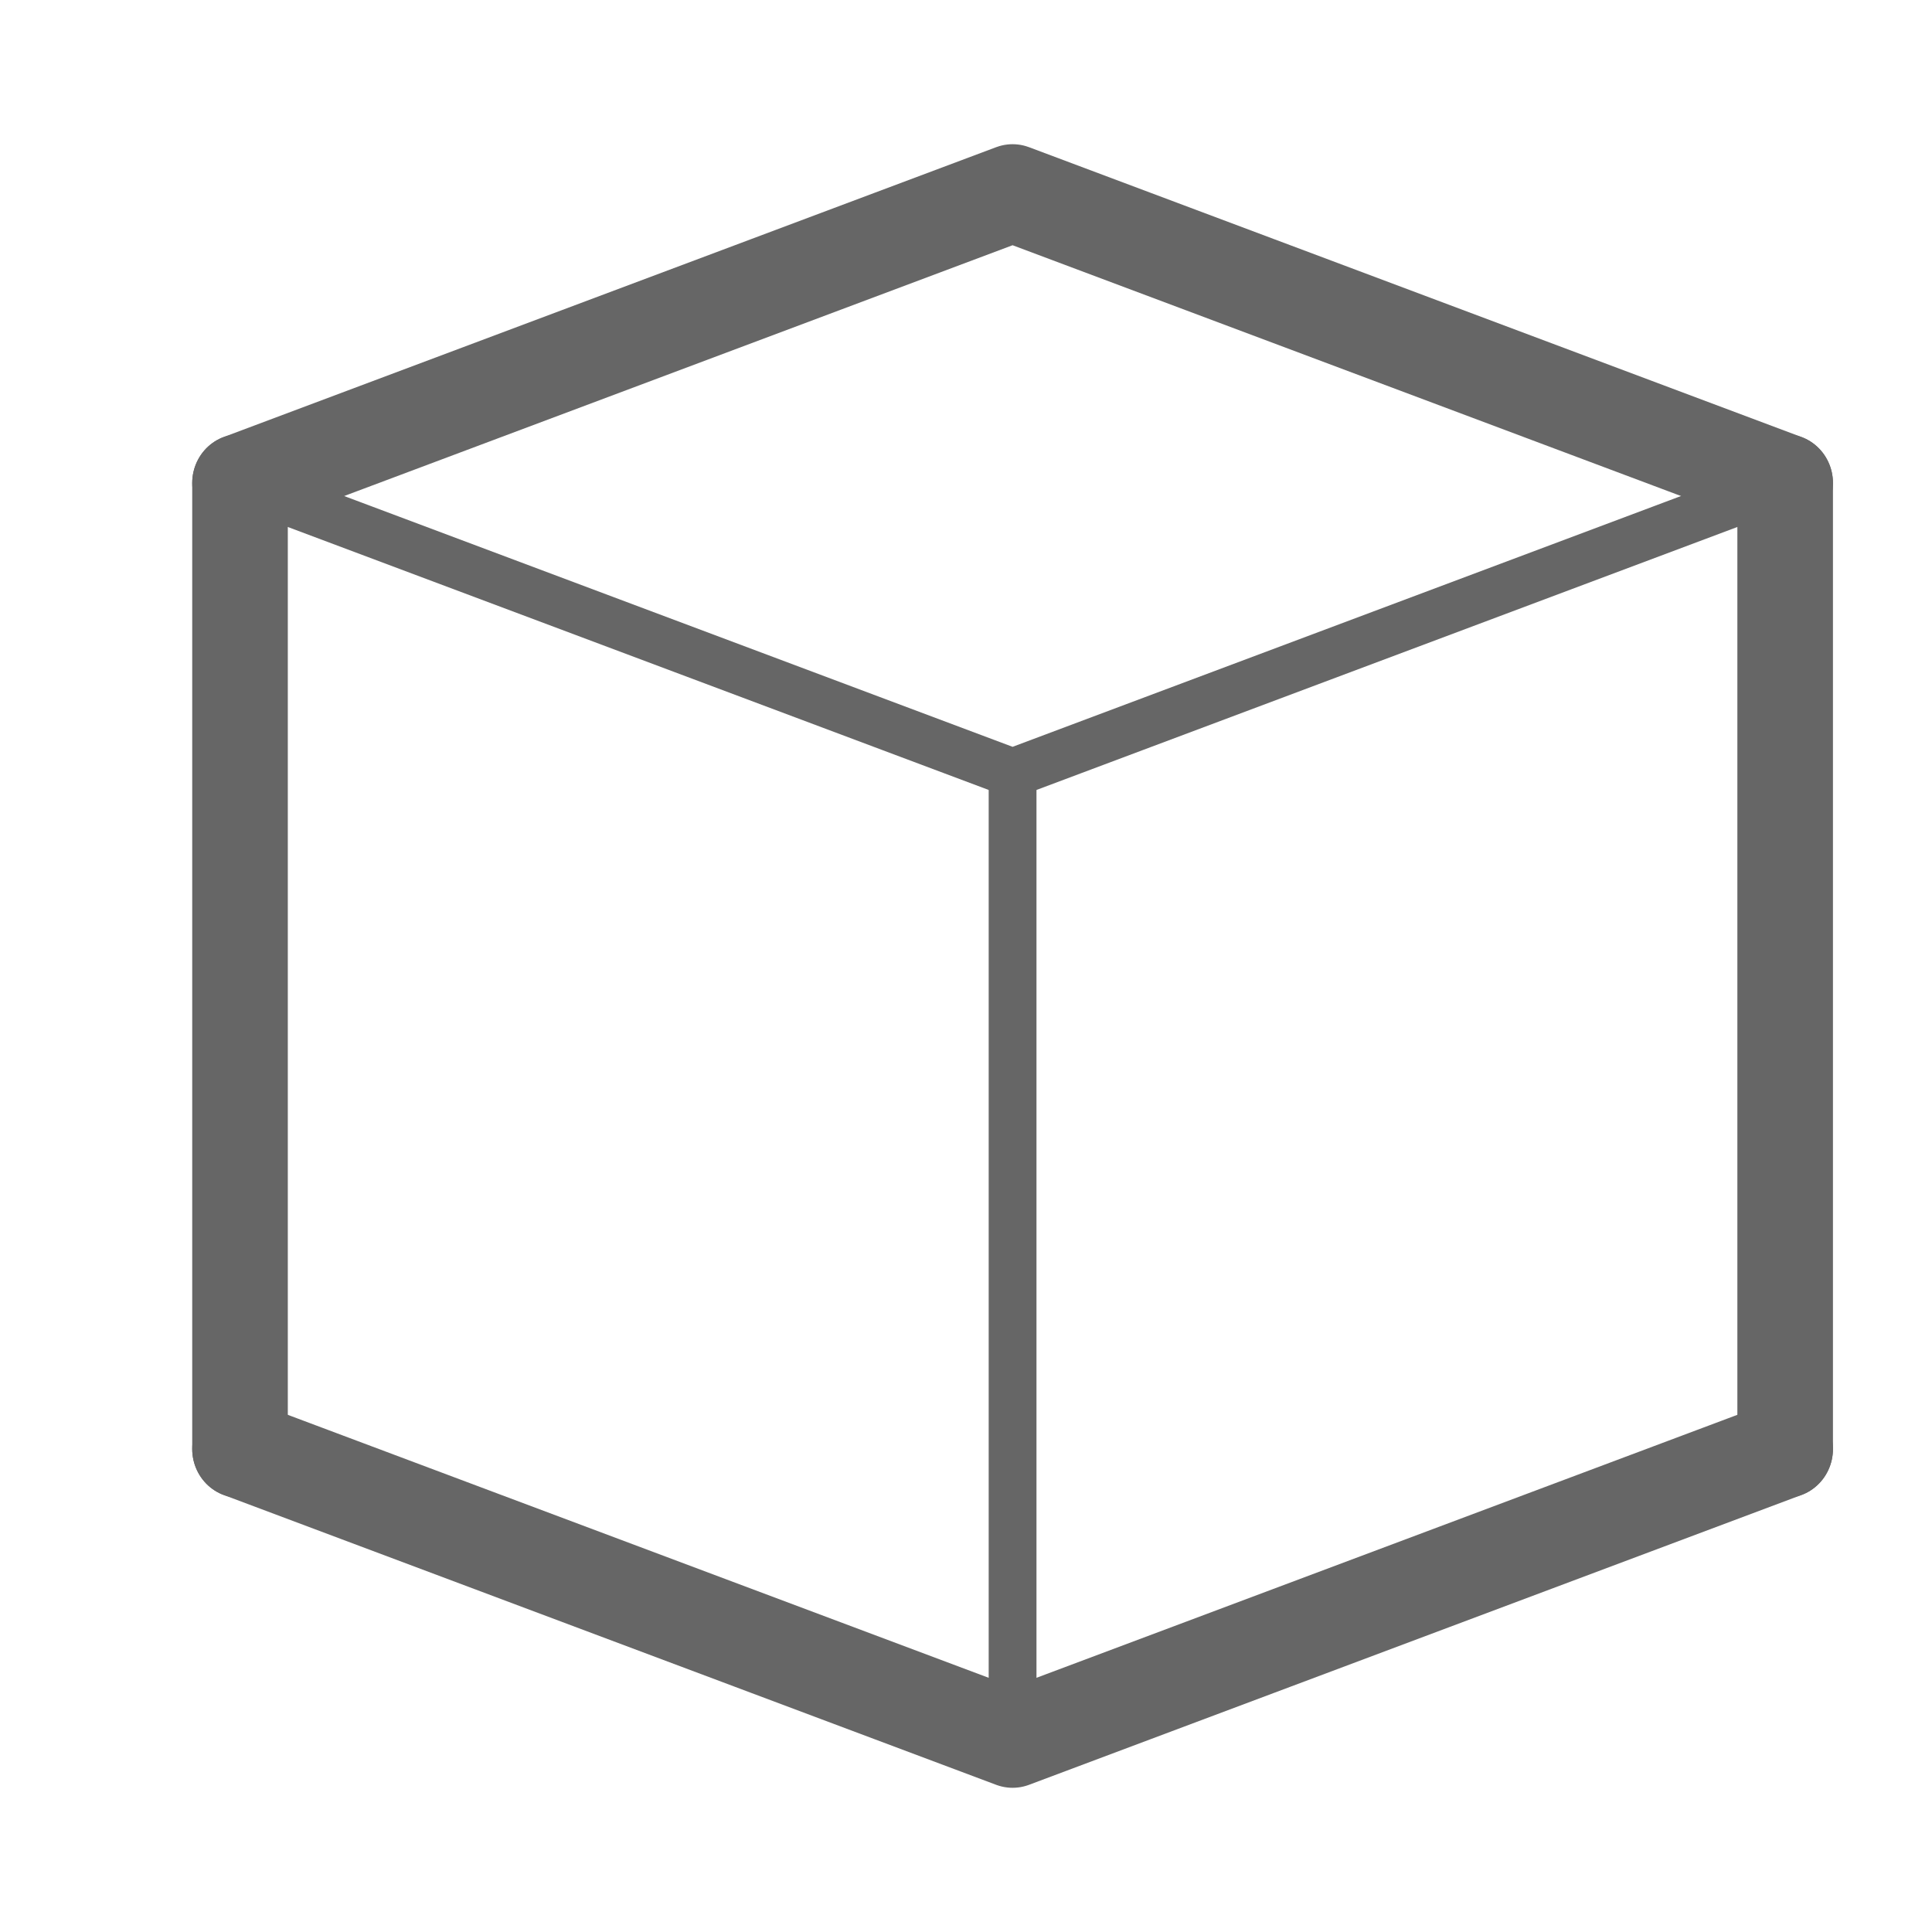 <?xml version="1.0" encoding="UTF-8" standalone="no"?>
<!-- Created with Inkscape (http://www.inkscape.org/) -->

<svg
   xmlns:dc="http://purl.org/dc/elements/1.1/"
   xmlns:cc="http://creativecommons.org/ns#"
   xmlns:rdf="http://www.w3.org/1999/02/22-rdf-syntax-ns#"
   xmlns:svg="http://www.w3.org/2000/svg"
   xmlns="http://www.w3.org/2000/svg"
   xmlns:sodipodi="http://sodipodi.sourceforge.net/DTD/sodipodi-0.dtd"
   xmlns:inkscape="http://www.inkscape.org/namespaces/inkscape"
   width="20"
   height="20"
   viewBox="0 0 5.292 5.292"
   version="1.1"
   id="svg8"
   sodipodi:docname="module.svg"
   inkscape:version="0.92.2 (5c3e80d, 2017-08-06)"
   inkscape:export-filename="/Users/realor/Desktop/module.png"
   inkscape:export-xdpi="691.20001"
   inkscape:export-ydpi="691.20001">
  <defs
     id="defs2" />
  <sodipodi:namedview
     id="base"
     pagecolor="#ffffff"
     bordercolor="#666666"
     borderopacity="1.0"
     inkscape:pageopacity="0.0"
     inkscape:pageshadow="2"
     inkscape:zoom="22.627418"
     inkscape:cx="13.228552"
     inkscape:cy="12.1294"
     inkscape:document-units="px"
     inkscape:current-layer="g1142"
     showgrid="true"
     inkscape:pagecheckerboard="true"
     fit-margin-top="10"
     fit-margin-left="10"
     fit-margin-right="10"
     fit-margin-bottom="10"
     units="px"
     inkscape:window-width="1366"
     inkscape:window-height="705"
     inkscape:window-x="-8"
     inkscape:window-y="-8"
     inkscape:window-maximized="1"
     inkscape:snap-global="false">
    <inkscape:grid
       type="xygrid"
       id="grid815"
       originx="0"
       originy="0" />
  </sodipodi:namedview>
  <g
     inkscape:label="Capa 1"
     inkscape:groupmode="layer"
     id="layer1"
     transform="translate(-15.228,-167.385)">
    <g
       id="g968"
       transform="matrix(0.977,0,0,1,1.758,-3.938)">
      <g
         id="g1001">
        <g
           id="g1142"
           style="stroke-width:0.268;stroke-miterlimit:4;stroke-dasharray:none;stroke:#000000;stroke-opacity:1;stroke-linejoin:round;stroke-linecap:round">
          <path
             style="fill:none;stroke:#666666;stroke-width:0.268;stroke-linecap:round;stroke-linejoin:round;stroke-miterlimit:4;stroke-dasharray:none;stroke-opacity:1"
             d="m 14.46,172.646 2.166,-0.794 2.166,0.794"
             id="path873"
             inkscape:connector-curvature="0" />
          <path
             style="fill:none;stroke:#666666;stroke-width:0.134;stroke-linecap:round;stroke-linejoin:round;stroke-miterlimit:4;stroke-dasharray:none;stroke-opacity:1"
             d="m 14.46,172.646 2.166,0.794 2.166,-0.794"
             id="path879"
             inkscape:connector-curvature="0" />
          <path
             style="fill:none;stroke:#666666;stroke-width:0.268;stroke-linecap:round;stroke-linejoin:miter;stroke-miterlimit:4;stroke-dasharray:none;stroke-opacity:1"
             d="m 14.46,172.646 v 2.646"
             id="path881"
             inkscape:connector-curvature="0" />
          <path
             style="fill:none;stroke:#666666;stroke-width:0.268px;stroke-linecap:round;stroke-linejoin:miter;stroke-opacity:1"
             d="m 18.792,172.646 v 2.646"
             id="path883"
             inkscape:connector-curvature="0" />
          <path
             style="fill:none;stroke:#666666;stroke-width:0.134;stroke-linecap:round;stroke-linejoin:miter;stroke-opacity:1;stroke-miterlimit:4;stroke-dasharray:none"
             d="m 16.626,173.44 v 2.646"
             id="path885"
             inkscape:connector-curvature="0" />
          <path
             style="fill:none;stroke:#666666;stroke-width:0.268;stroke-linecap:round;stroke-linejoin:round;stroke-miterlimit:4;stroke-dasharray:none;stroke-opacity:1"
             d="m 14.46,175.292 2.166,0.794 2.166,-0.794"
             id="path879-1"
             inkscape:connector-curvature="0" />
        </g>
      </g>
    </g>
  </g>
</svg>
